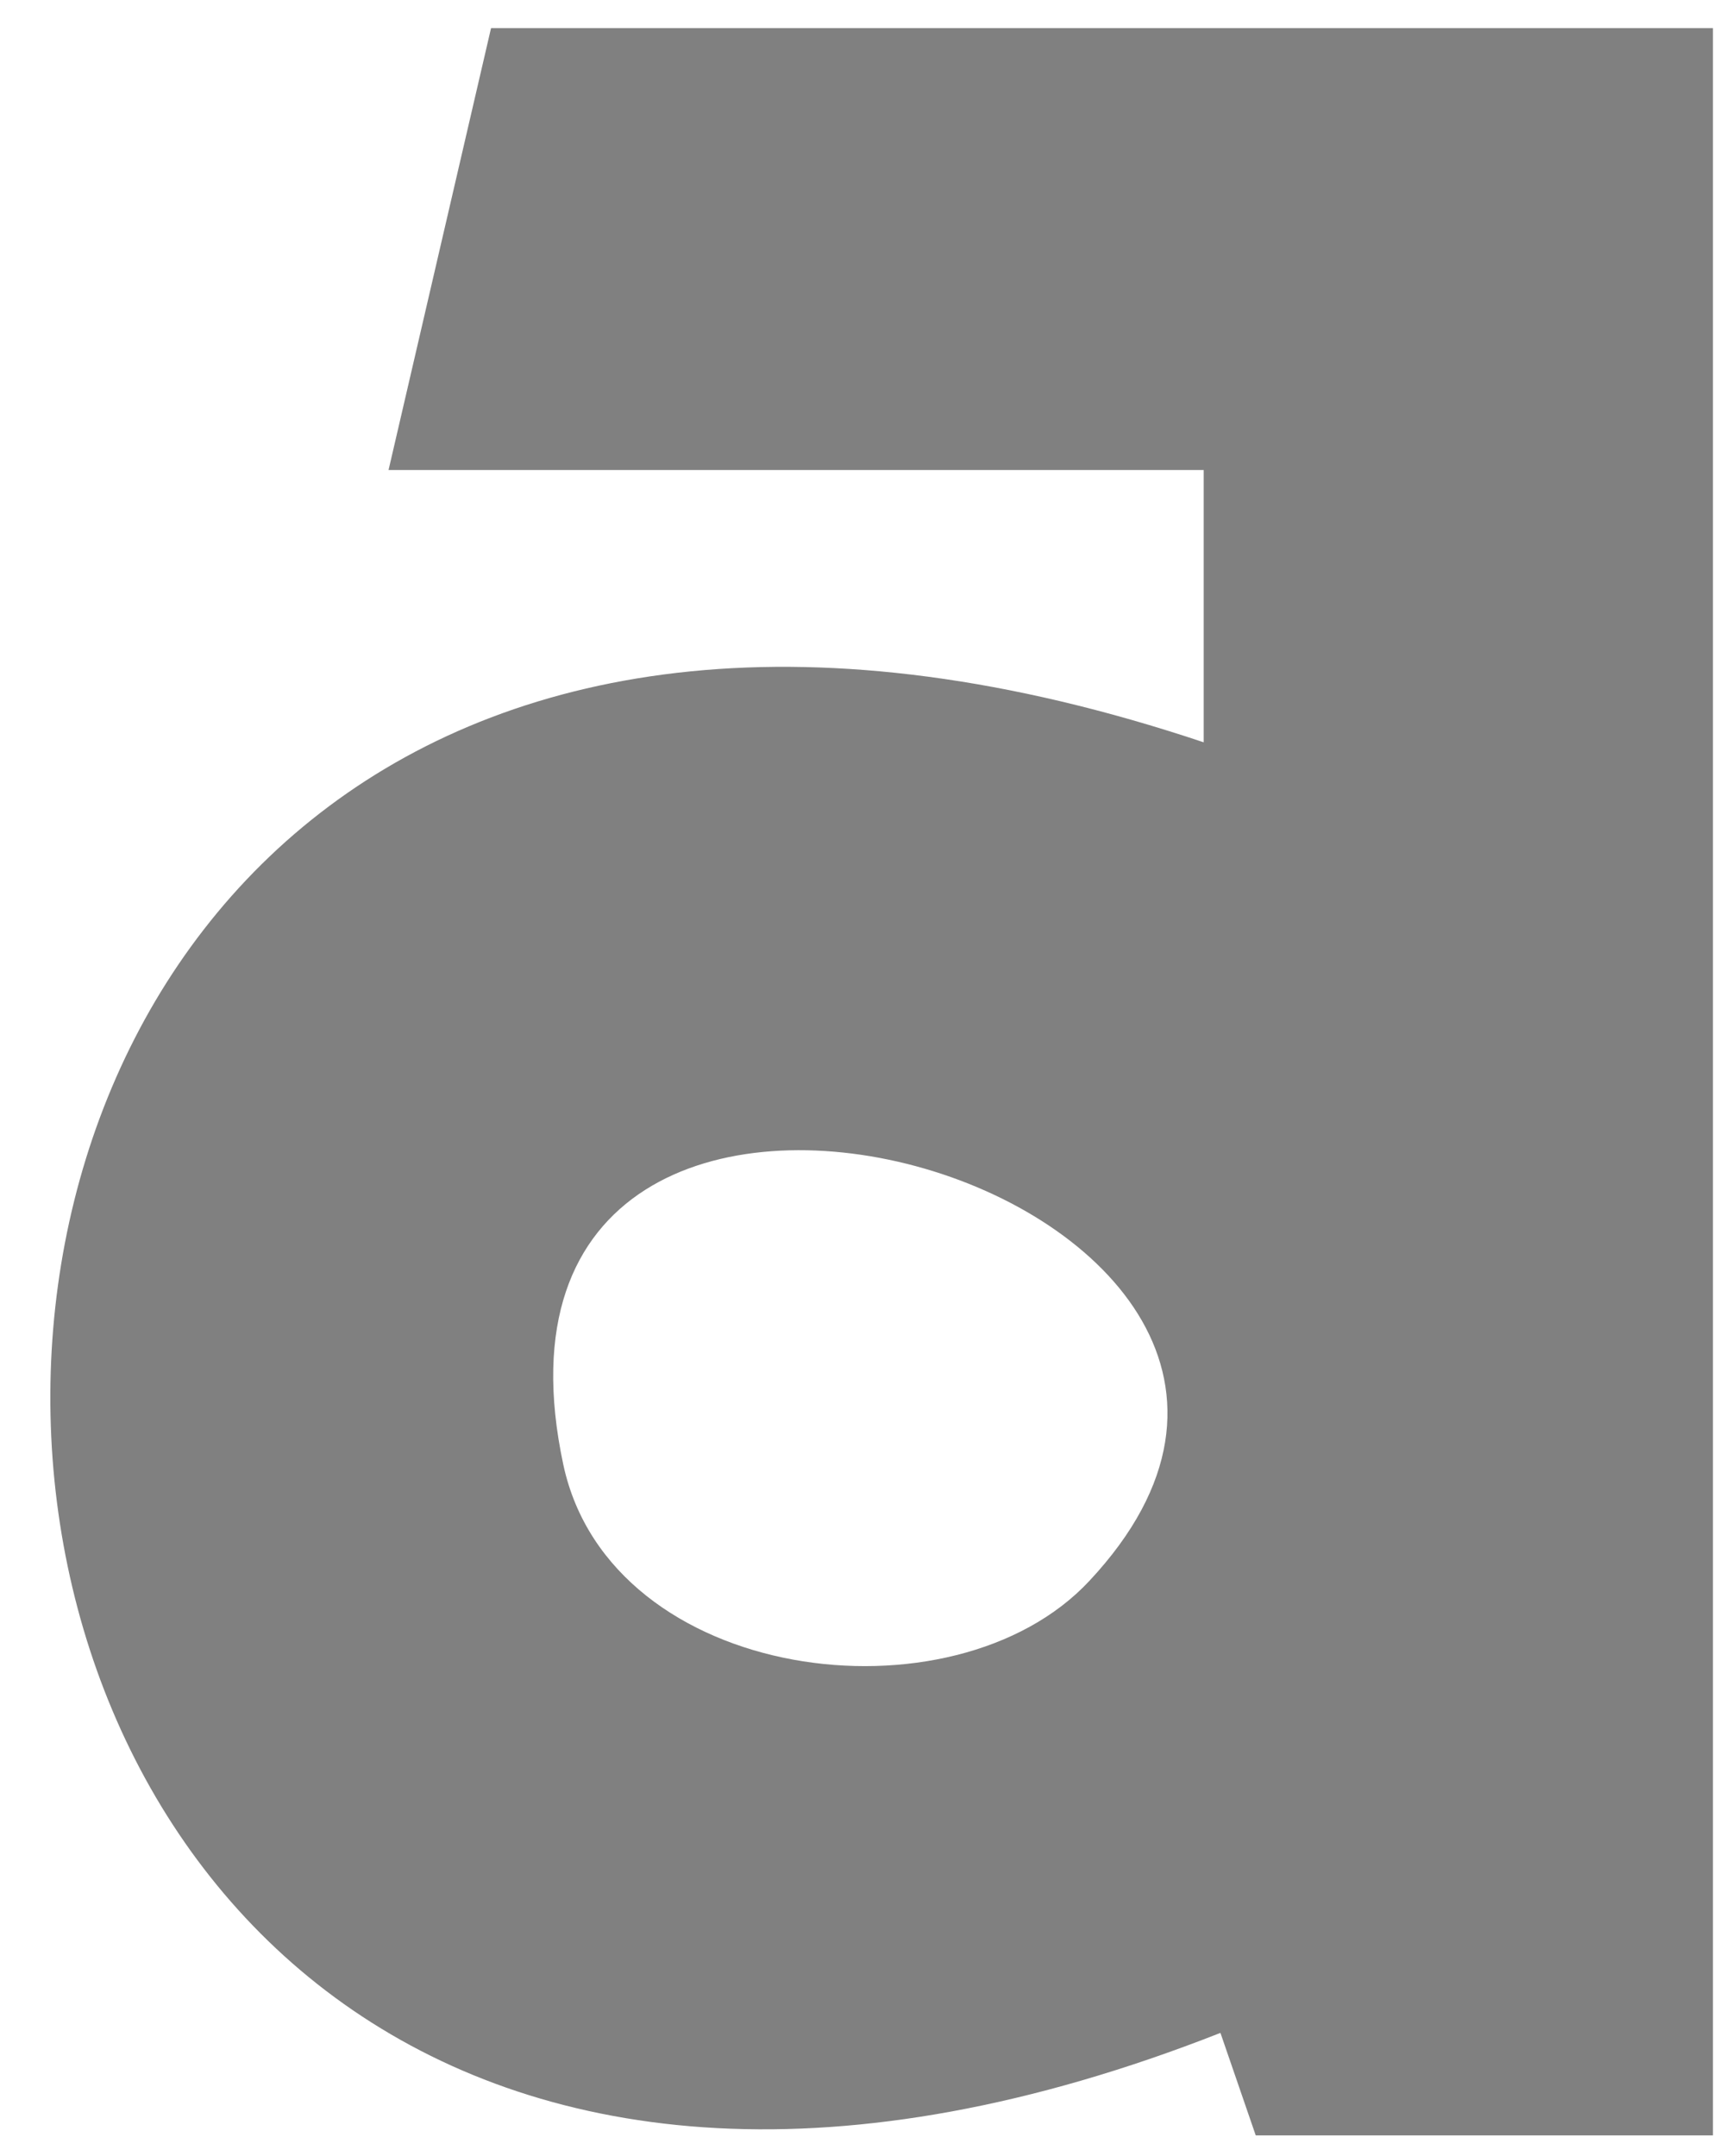 <svg width="24" height="30" viewBox="0 0 24 30" fill="none" xmlns="http://www.w3.org/2000/svg">
<path d="M23.832 0.391V29.713H17.471L16.98 28.287C-4.251 36.635 -5.117 3.01 16.747 10.329V6.54H5.406L6.832 0.391H23.855H23.832ZM15.157 21.997C20.161 16.642 6.154 12.503 7.838 20.383C8.492 23.423 13.263 24.031 15.157 21.997Z" fill="#808080"/>
</svg>
